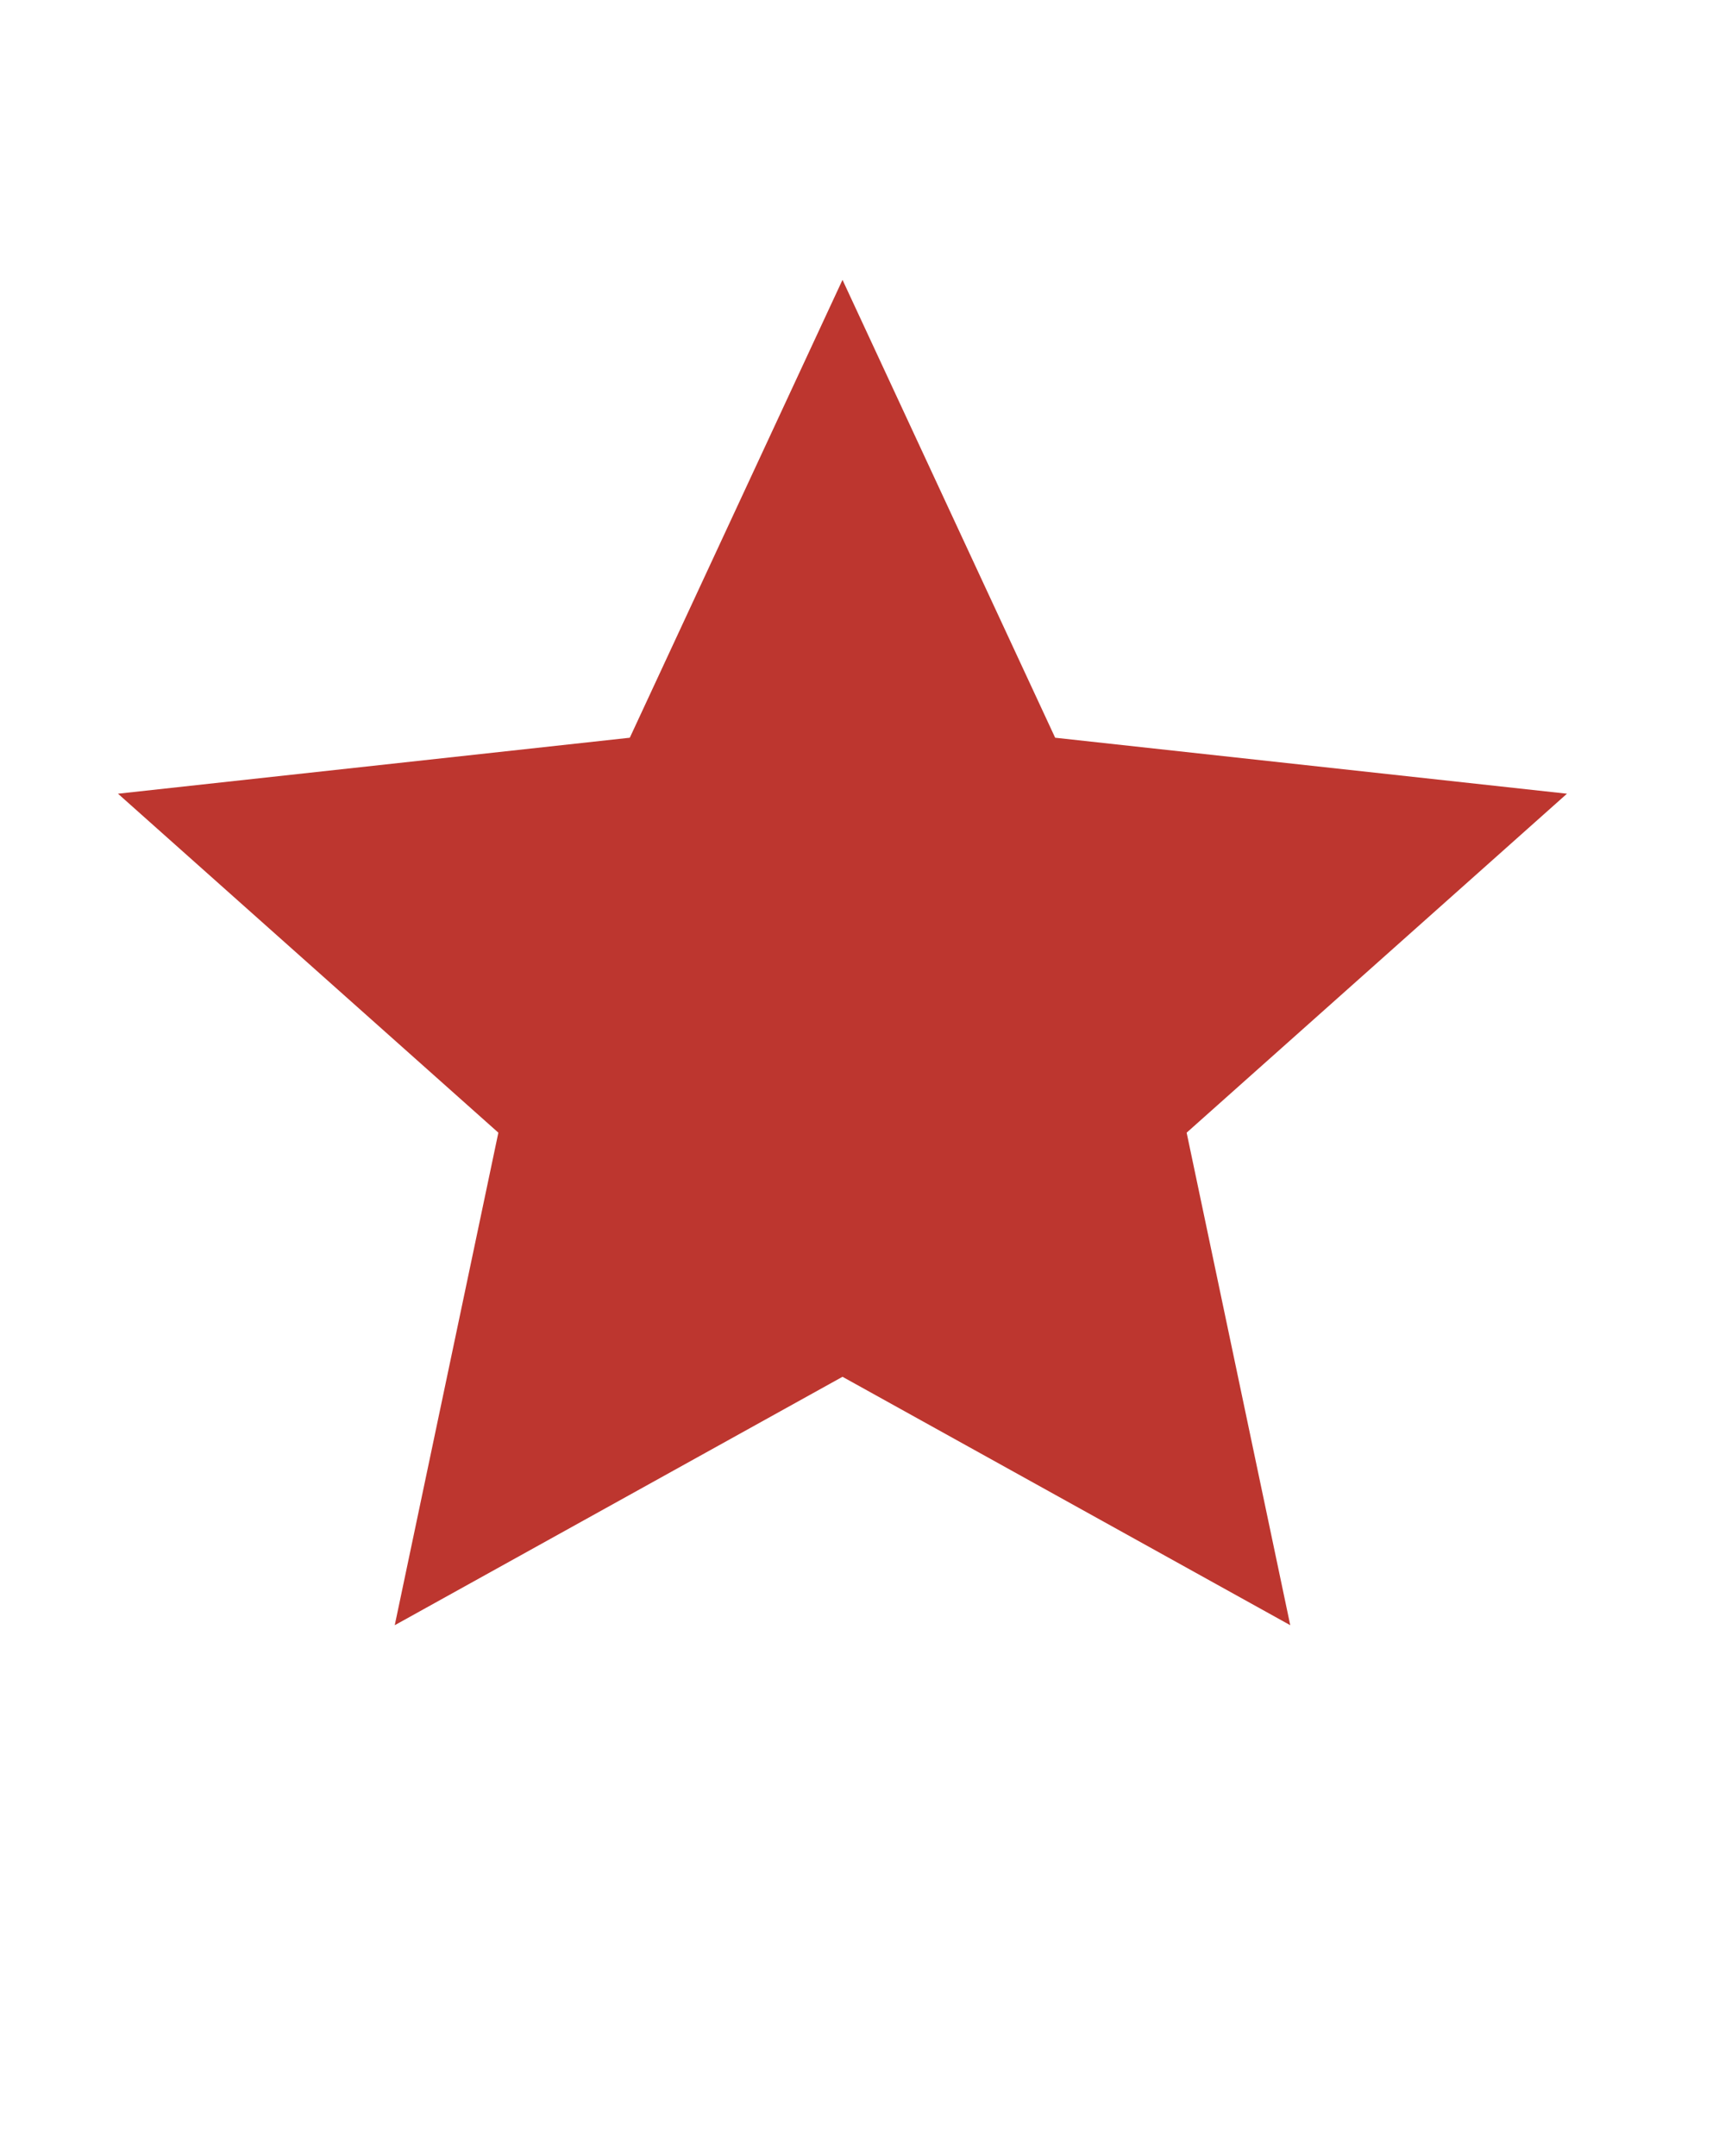 <?xml version="1.0" encoding="utf-8"?>
<!DOCTYPE svg PUBLIC "-//W3C//DTD SVG 1.1//EN" "http://www.w3.org/Graphics/SVG/1.1/DTD/svg11.dtd">
<!-- exported from Silhouette Studio® Business Edition V4.4.259ssbe -->
<svg version="1.1" xmlns="http://www.w3.org/2000/svg" xmlns:xlink="http://www.w3.org/1999/xlink" width="35.278mm" height="44.097mm" viewBox="0 0 35.278 44.097">
<defs>
<path id="path_a36df513d744cd617e2a4fb2d5c84436" d="M 17.23 5.724 L 21.579 15.089 L 32.046 16.234 L 24.268 23.167 L 26.387 33.241 L 17.23 28.16 L 8.073 33.241 L 10.192 23.167 L 2.413 16.234 L 12.88 15.089 L 17.23 5.724 Z" fill-rule="evenodd" fill="#BD362F" fill-opacity="1" stroke="none" stroke-opacity="1" stroke-width="0.353" stroke-linecap="butt" stroke-linejoin="miter"/>
</defs>
<g>
<g>
<use xlink:href="#path_a36df513d744cd617e2a4fb2d5c84436"/>
</g>
</g>
</svg>